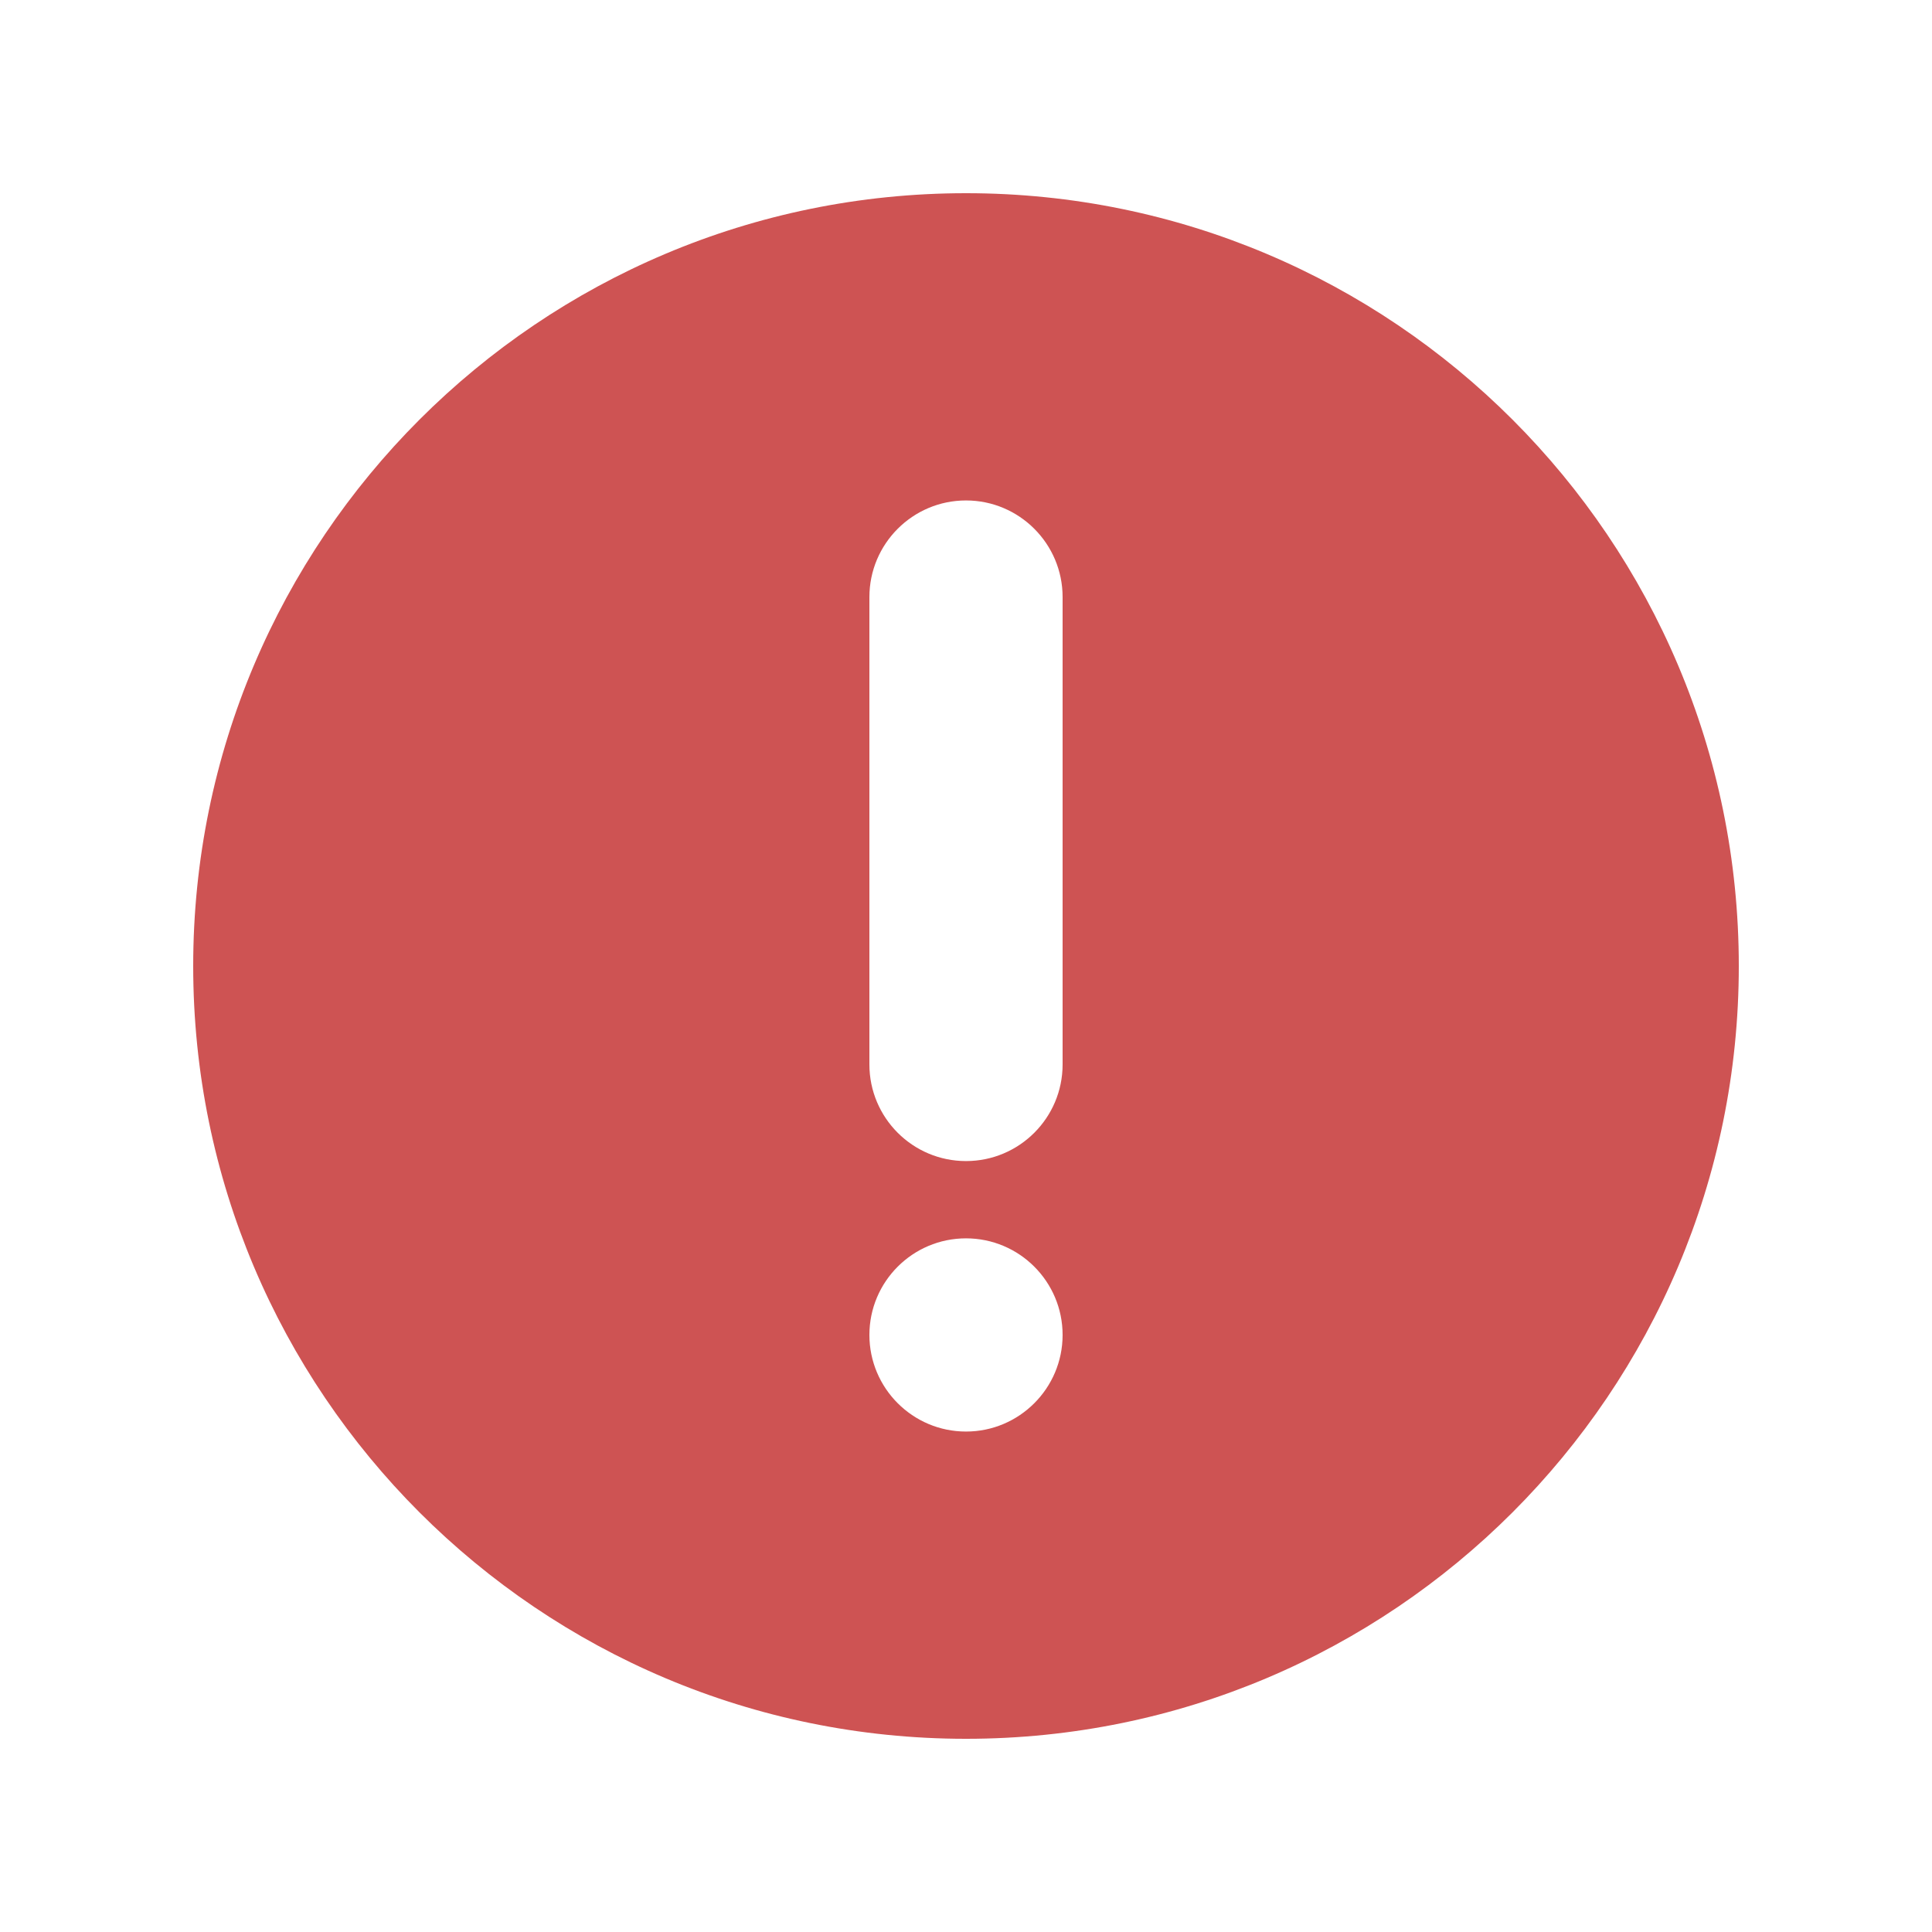 <svg width="30" height="30" viewBox="0 0 30 30" fill="none" xmlns="http://www.w3.org/2000/svg">
<path d="M15 3C8.373 3 3 8.373 3 15C3 21.627 8.373 27 15 27C21.627 27 27 21.627 27 15C27 8.373 21.627 3 15 3ZM15 22.229C14.172 22.229 13.5 21.556 13.5 20.729C13.5 19.901 14.172 19.229 15 19.229C15.828 19.229 16.5 19.901 16.5 20.729C16.5 21.556 15.828 22.229 15 22.229ZM16.5 16.529C16.5 17.357 15.828 18.029 15 18.029C14.172 18.029 13.5 17.357 13.5 16.529V9.271C13.5 8.444 14.172 7.771 15 7.771C15.828 7.771 16.5 8.444 16.5 9.271V16.529Z" fill="#CE5353"/>
</svg>
